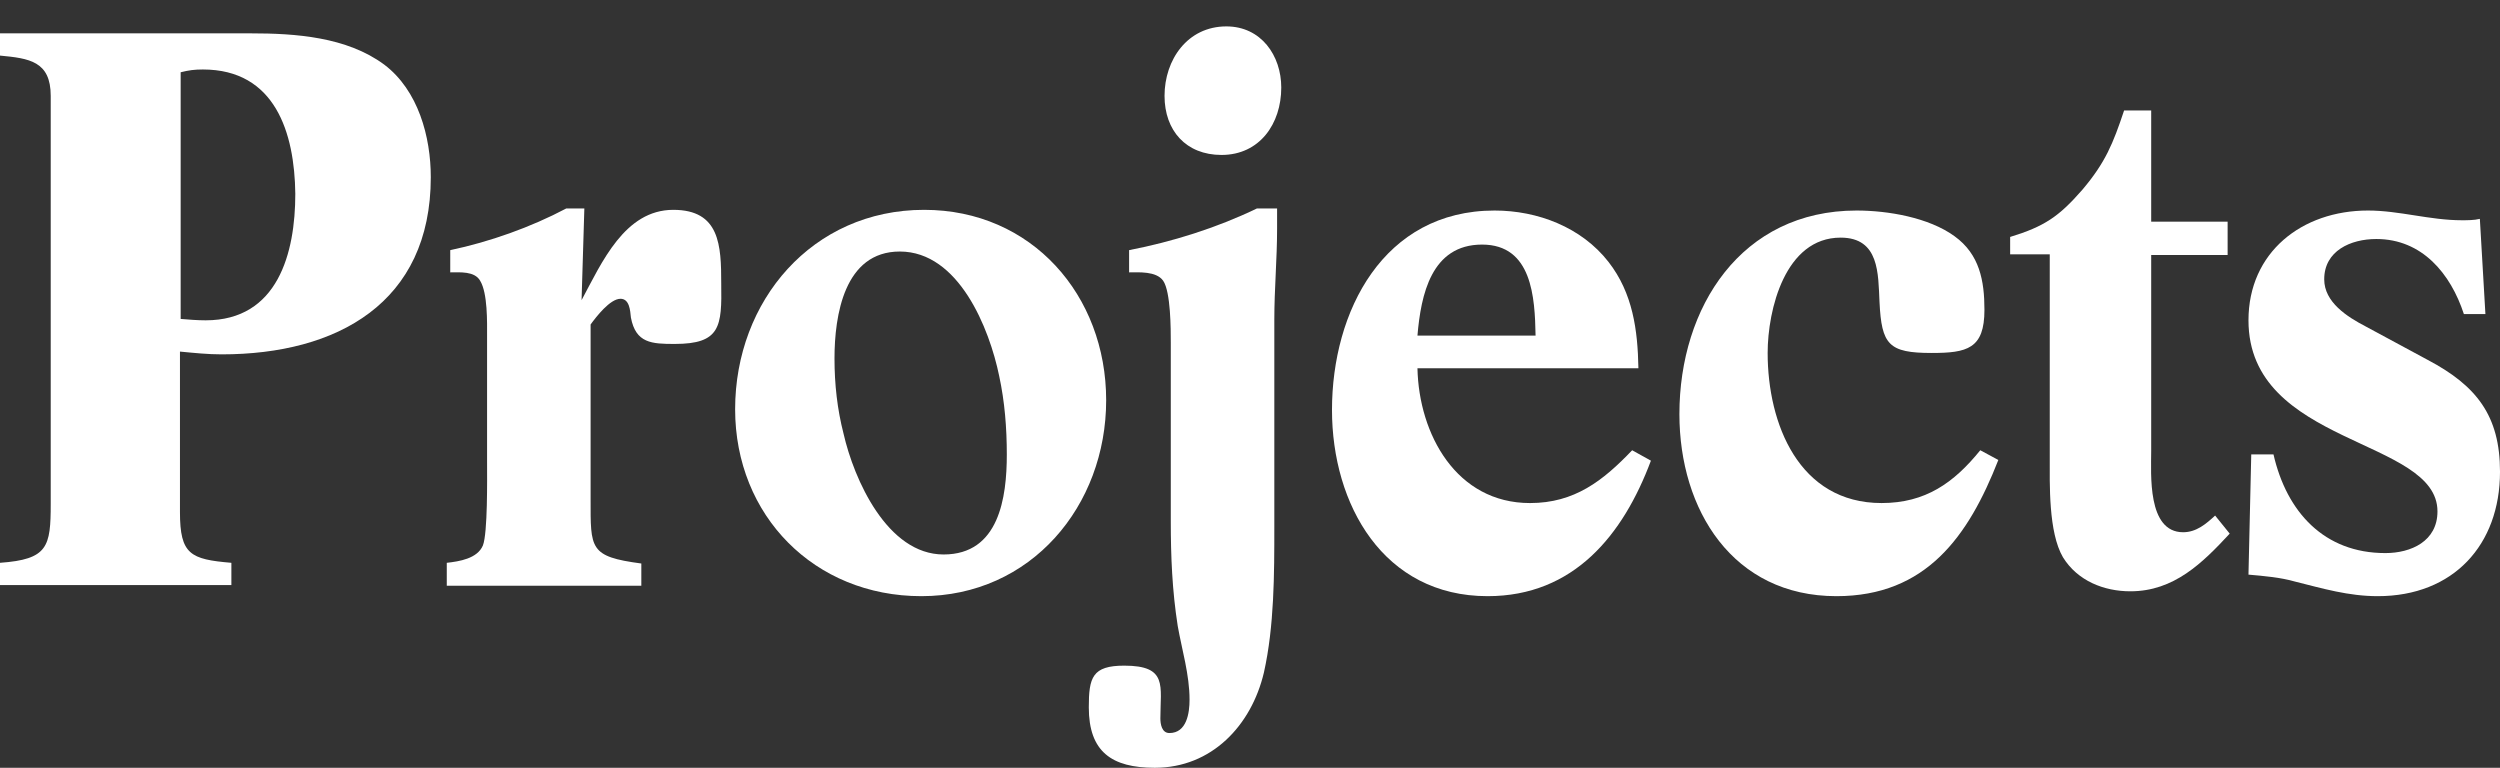 <?xml version="1.0" encoding="utf-8"?>
<!-- Generator: Adobe Illustrator 25.1.0, SVG Export Plug-In . SVG Version: 6.00 Build 0)  -->
<svg version="1.1" id="Layer_1" xmlns="http://www.w3.org/2000/svg" xmlns:xlink="http://www.w3.org/1999/xlink" x="0px" y="0px"
	 viewBox="0 0 359.8 110.5" style="enable-background:new 0 0 359.8 110.5;" xml:space="preserve">
<rect x="0" y="0" width="359.8" height="110.5" fill="#333333" stroke="none"/>
<style type="text/css">
	.st0{
		fill:#fff;
	}

</style>
<g>
	<path class="st0" d="M31.9,51c-2,0-3.9-0.2-6-0.4v23.1c0,6.1,1.5,6.8,7.4,7.3v3.2H0V81c6.9-0.5,7.3-2.3,7.3-8.5V13.8
		c0-5-3.1-5.4-7.3-5.8V4.8h36.1c6.4,0,13.8,0.5,19.2,4.5C60.2,13,62,19.7,62,25.5C62,43.6,48.5,51,31.9,51z M29.2,10
		c-1.2,0-2,0.1-3.2,0.4v35.5c1.2,0.1,2.4,0.2,3.6,0.2c10.4,0,12.9-9.7,12.9-18.2C42.4,19.1,39.6,10,29.2,10z"/>
	<path class="st0" d="M97.1,49.5c-3.3,0-5.6-0.1-6.3-3.8c-0.1-1-0.2-2.7-1.5-2.7c-1.5,0-3.5,2.6-4.3,3.7v25.1c0,7.2-0.2,8.3,7.3,9.3
		v3.2h-28V81c1.8-0.2,4.4-0.6,5.2-2.5c0.7-1.8,0.6-9.7,0.6-11.8V48.4c0-2,0.1-6.2-1-8c-0.8-1.4-2.9-1.2-4.3-1.2V36
		c5.7-1.2,11.6-3.3,16.7-6h2.6l-0.4,13.2c2.9-5.4,6.2-13,13.2-13c6.7,0,6.9,5.1,6.9,10.6C103.9,47,103.7,49.5,97.1,49.5z"/>
	<path class="st0" d="M132.6,85.8c-15.4,0-26.8-11.6-26.8-26.9c0-15.6,11.1-28.7,27.2-28.7c15.5,0,26.2,12.3,26.2,27.4
		C159.2,72.8,148.4,85.8,132.6,85.8z M143.8,54.1c-1.4-6.8-5.8-17.9-14.3-17.9c-8,0-9.4,9.2-9.4,15.4c0,3.7,0.4,7.3,1.3,10.8
		c1.5,6.6,6.3,17.4,14.4,17.4c8,0,9.1-8.2,9.1-14.4C144.9,61.6,144.6,57.8,143.8,54.1z"/>
	<path class="st0" d="M183.4,46c0,9.9,0,19.9,0,29.8c0,6.8,0,14.3-1.5,21c-1.8,7.6-7.5,13.7-15.7,13.7c-6.2,0-9.5-2.3-9.5-8.7
		c0-4.3,0.5-6,5.1-6c6.3,0,5.2,2.9,5.2,7.6c0,0.8,0.2,2.1,1.3,2.1c2.5,0,2.9-2.9,2.9-4.8c0-3.6-1.1-7.2-1.7-10.6
		c-0.8-5.1-1-10-1-15.1V49.3c0-1.9,0-7.3-1.1-8.9c-1-1.4-3.5-1.2-4.9-1.2V36c6.2-1.2,12.6-3.2,18.4-6h2.9v2.9
		C183.8,37.3,183.4,41.6,183.4,46z M175.8,22.3c-5.1,0-8.2-3.5-8.2-8.5c0-5.2,3.3-10,8.9-10c5,0,7.9,4.2,7.9,8.8
		C184.4,17.8,181.3,22.3,175.8,22.3z"/>
	<path class="st0" d="M214.1,85.8c-15,0-22.4-13.2-22.4-26.8c0-14.2,7.4-28.7,23.4-28.7c6.2,0,12.5,2.4,16.4,7.4
		c3.5,4.5,4.2,9.8,4.3,15.3H204c0.2,9.5,5.6,19.4,16.2,19.4c6.4,0,10.5-3.2,14.7-7.6l2.7,1.5C233.6,77,226.5,85.8,214.1,85.8z
		 M213.3,35.2c-7.3,0-8.8,7.2-9.3,13.1h17C220.9,42.8,220.5,35.2,213.3,35.2z"/>
	<path class="st0" d="M264.3,85.8c-14.9,0-22.6-12.4-22.6-26.2c0-15.4,8.9-29.3,25.5-29.3c4.5,0,10.4,1,14.1,3.7
		c3.6,2.6,4.3,6.4,4.3,10.6c0,5.6-2.5,6.2-7.6,6.2c-6.2,0-7.2-1.2-7.5-7.3c-0.2-4.1,0-9.3-5.6-9.3c-8,0-10.5,10.4-10.5,16.6
		c0,10.2,4.5,21.6,16.4,21.6c6.3,0,10.4-2.9,14.2-7.6l2.6,1.4C283.3,77.2,277.2,85.8,264.3,85.8z"/>
	<path class="st0" d="M306.6,85.1c-3.8,0-7.6-1.5-9.7-4.9c-2.1-3.6-1.9-10.5-1.9-14.5V36.6h-5.7v-2.5c4.9-1.5,7-2.9,10.4-6.8
		c3.3-3.9,4.4-6.6,6-11.4h3.9v16h11v4.8h-11v28.2c0,3.3-0.6,11.7,4.6,11.7c1.9,0,3.3-1.2,4.6-2.4l2.1,2.6
		C317,81,312.9,85.1,306.6,85.1z"/>
	<path class="st0" d="M342.2,85.8c-4.2,0-7.9-1.1-11.9-2.1c-2.1-0.6-4.4-0.8-6.7-1l0.4-17.3h3.2c1.9,8.3,7.3,14.2,16.1,14.2
		c3.7,0,7.5-1.7,7.5-6c0-10.6-27.2-9.4-27.2-27.5c0-9.8,7.7-15.8,17.2-15.8c4.5,0,8.9,1.4,13.5,1.4c0.8,0,1.8,0,2.6-0.2l0.8,13.7
		h-3.1c-1.9-5.8-6-10.8-12.6-10.8c-3.7,0-7.5,1.7-7.5,5.8c0,3.3,3.3,5.4,6,6.8l8.9,4.8c7,3.7,10.4,8,10.4,16.1
		C359.8,78.4,353.1,85.8,342.2,85.8z"/>
</g>
</svg>
